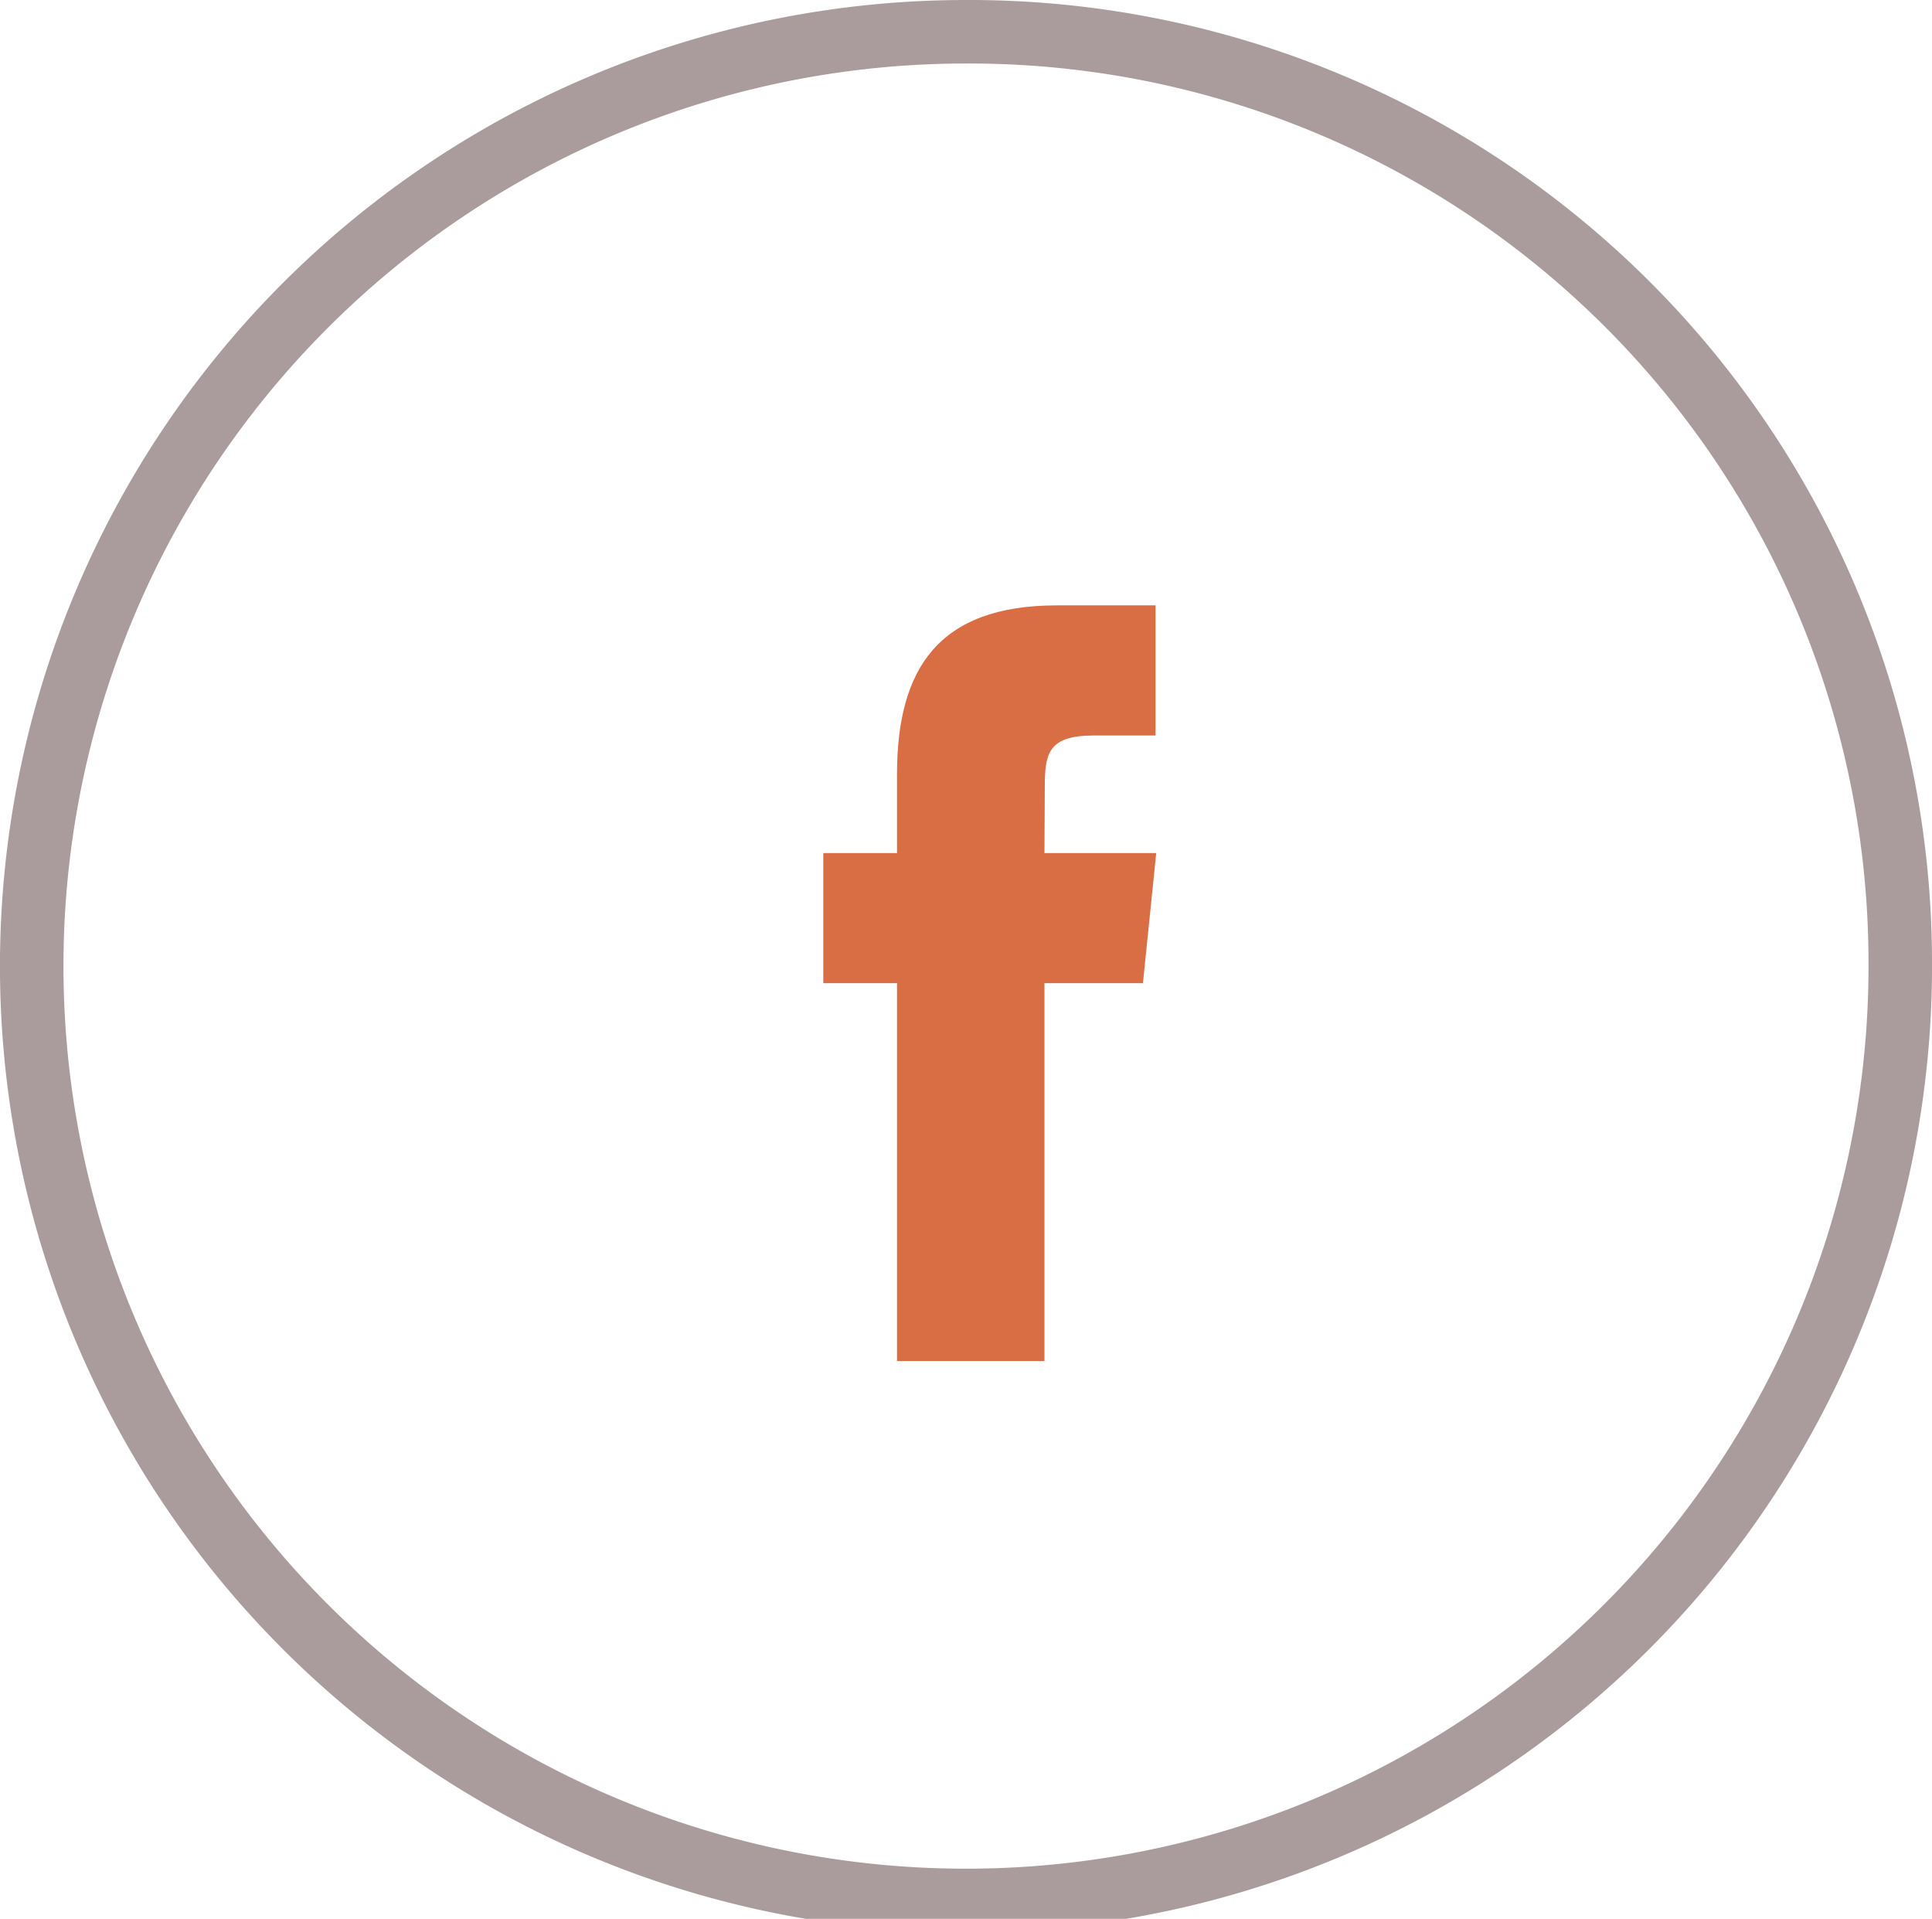 <svg xmlns="http://www.w3.org/2000/svg" viewBox="0 0 30.423 30.214">
  <g id="Component_54_1" data-name="Component 54 – 1" transform="translate(0.5 0.5)">
    <path id="Path_560" data-name="Path 560" d="M1459.923,2044.5a14.712,14.712,0,1,1-14.712-14.61A14.66,14.66,0,0,1,1459.923,2044.5Z" transform="translate(-1430.5 -2029.89)" fill="none" stroke="#aa9c9c" stroke-width="1"/>
    <path id="Path_559" data-name="Path 559" d="M1457.283,2057.978v-5.949h1.551l.209-2.049h-1.76l.005-1.027c0-.535.048-.824.77-.824h.974v-2.049h-1.551c-1.867,0-2.52.995-2.52,2.664v1.236H1453.8v2.049h1.161v5.949Z" transform="translate(-1441.336 -2037.048)" fill="#d96d44" fill-rule="evenodd"/>
    </g>
</svg>

